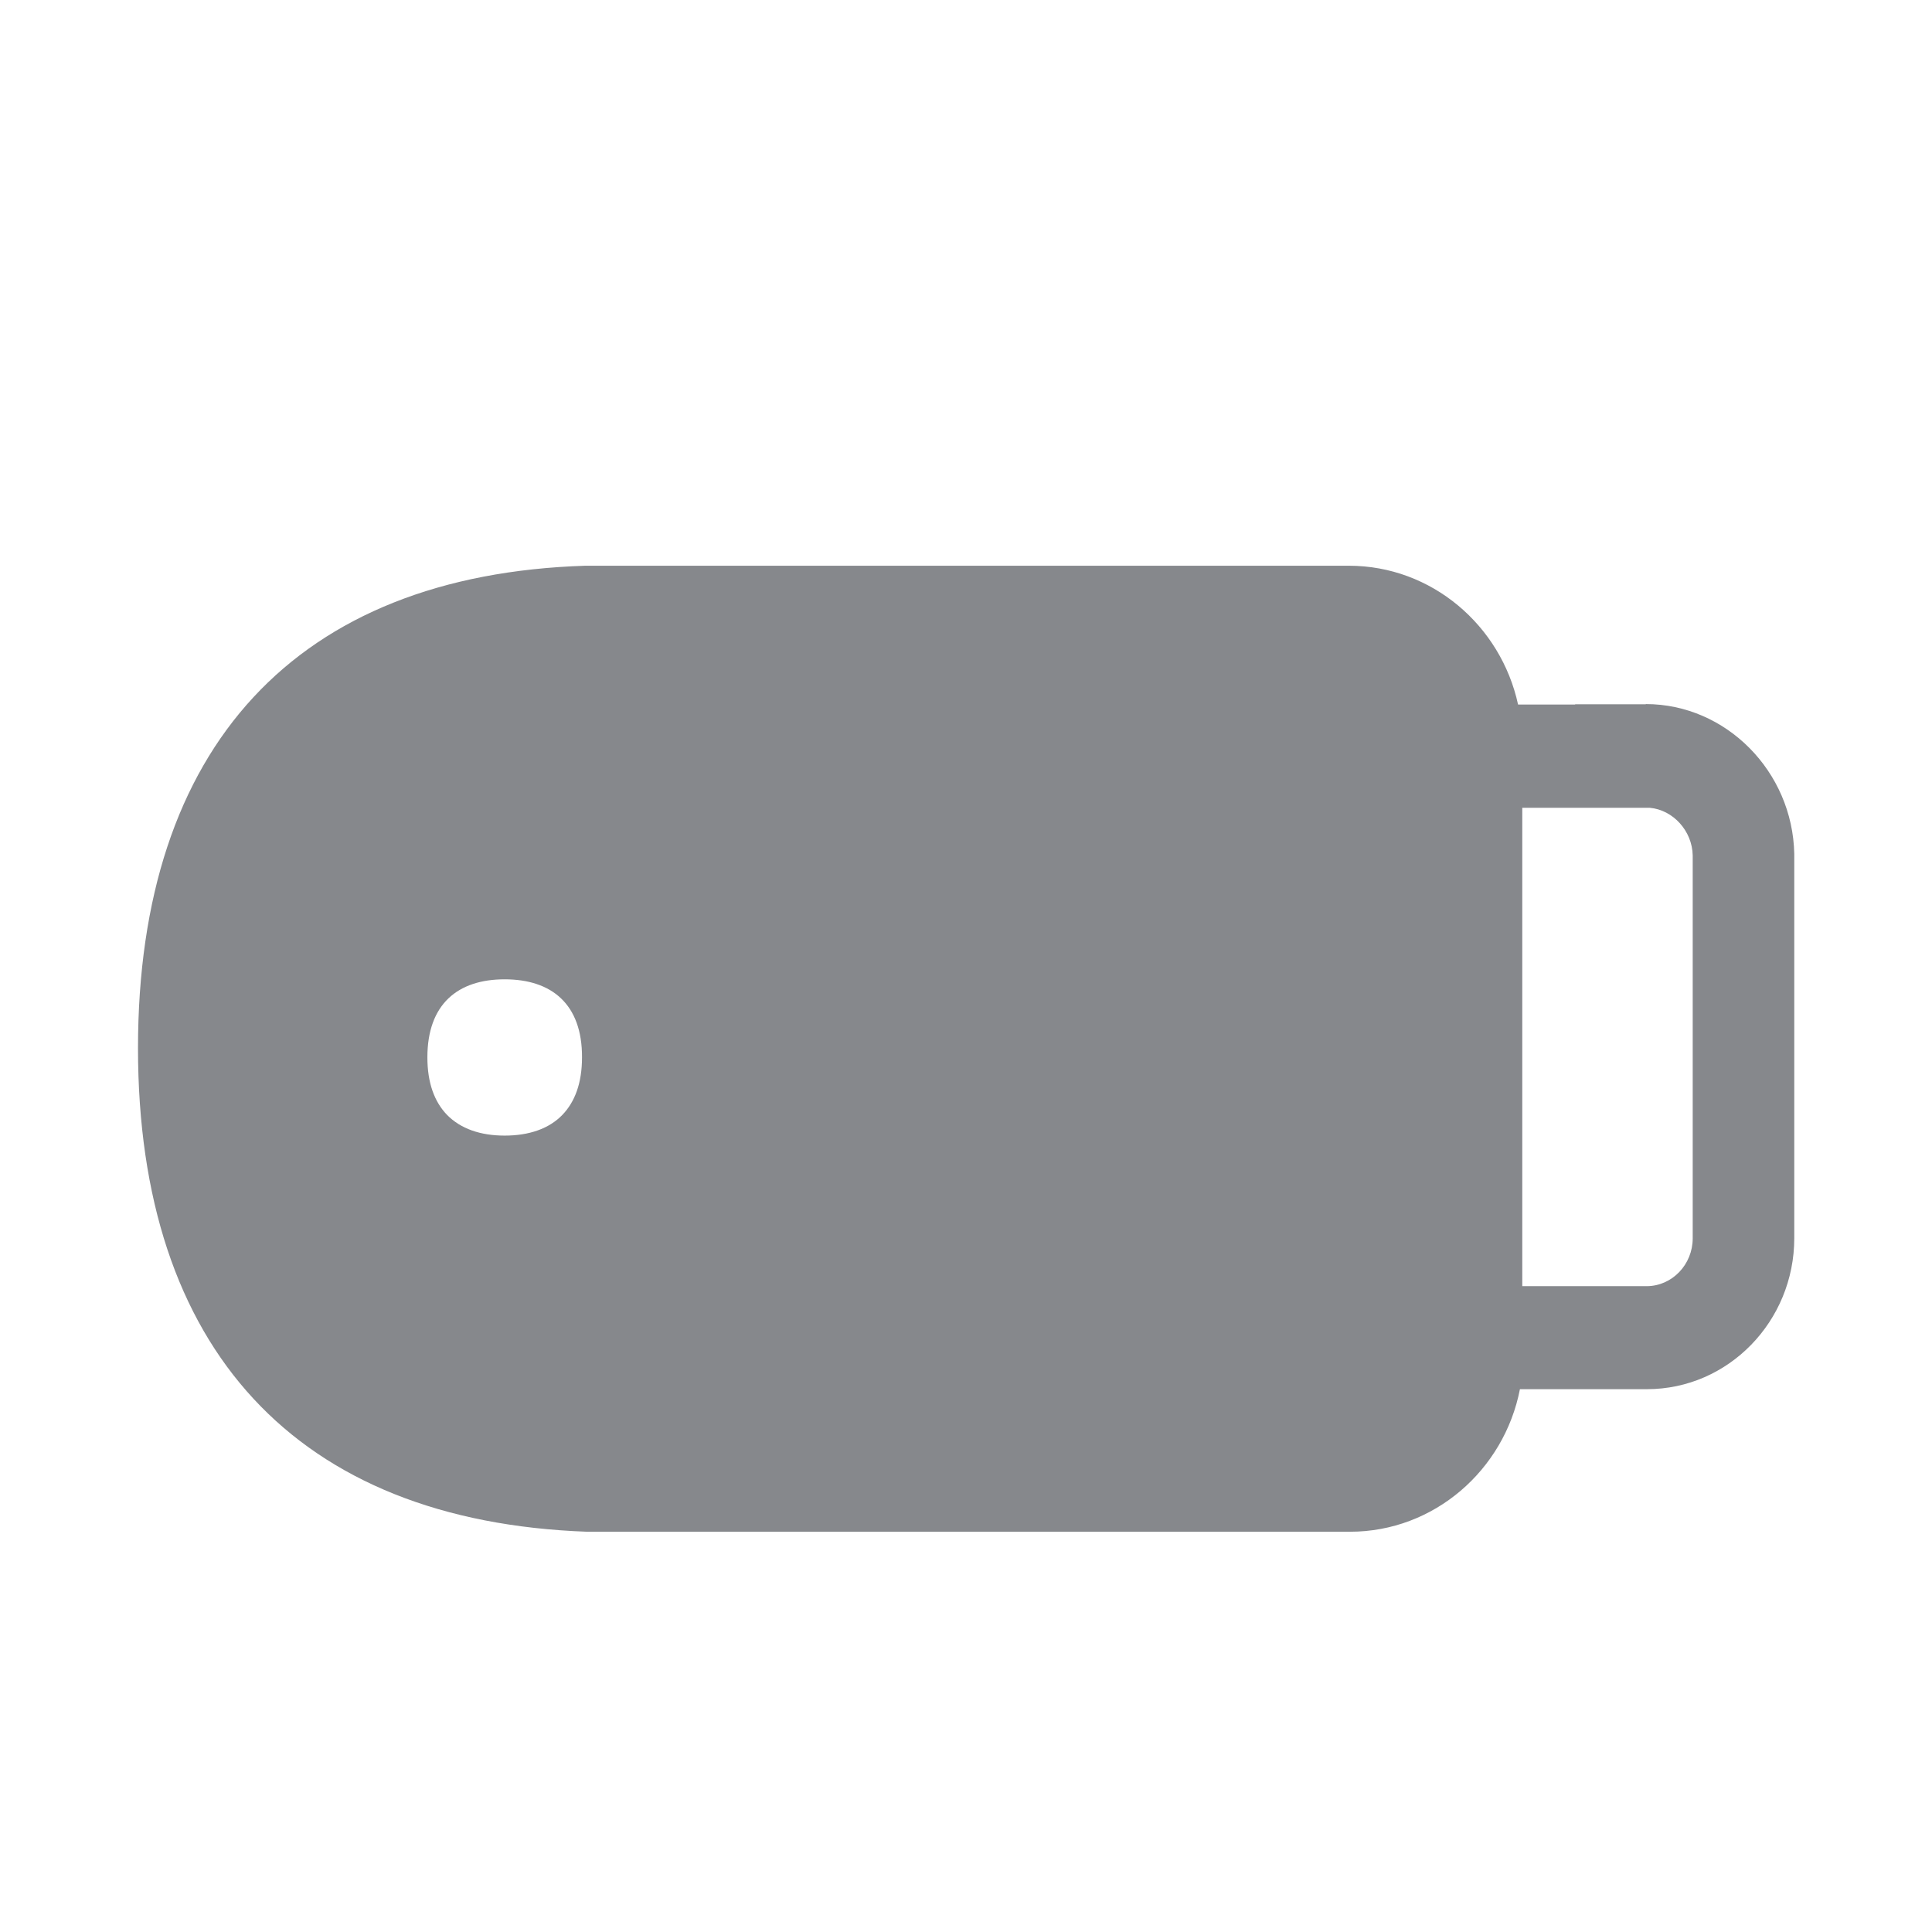 <svg width="28" height="28" viewBox="0 0 28 28" fill="none" xmlns="http://www.w3.org/2000/svg">
<path fill-rule="evenodd" clip-rule="evenodd" d="M24.532 17.947V12.397C24.525 12.042 24.248 11.738 23.91 11.707H22.062V18.64H23.869C24.235 18.637 24.532 18.326 24.532 17.947ZM23.852 10.204C25.013 10.204 25.98 11.178 26.004 12.376V17.944C26.004 19.149 25.048 20.133 23.869 20.133H22.028C21.799 21.308 20.782 22.199 19.566 22.199H8.506C4.302 22.046 2 19.556 2 15.191C2 10.816 4.302 8.332 8.483 8.199H19.549C20.747 8.199 21.752 9.063 22.001 10.211H22.828V10.207H23.852V10.204ZM7.314 14.193C6.635 14.193 6.194 14.552 6.194 15.324C6.194 15.696 6.297 15.969 6.478 16.157C6.676 16.359 6.963 16.458 7.314 16.458C7.666 16.458 7.957 16.359 8.151 16.157C8.332 15.969 8.435 15.696 8.435 15.324C8.438 14.552 7.994 14.193 7.314 14.193Z" fill="#86888C"/>
</svg>

